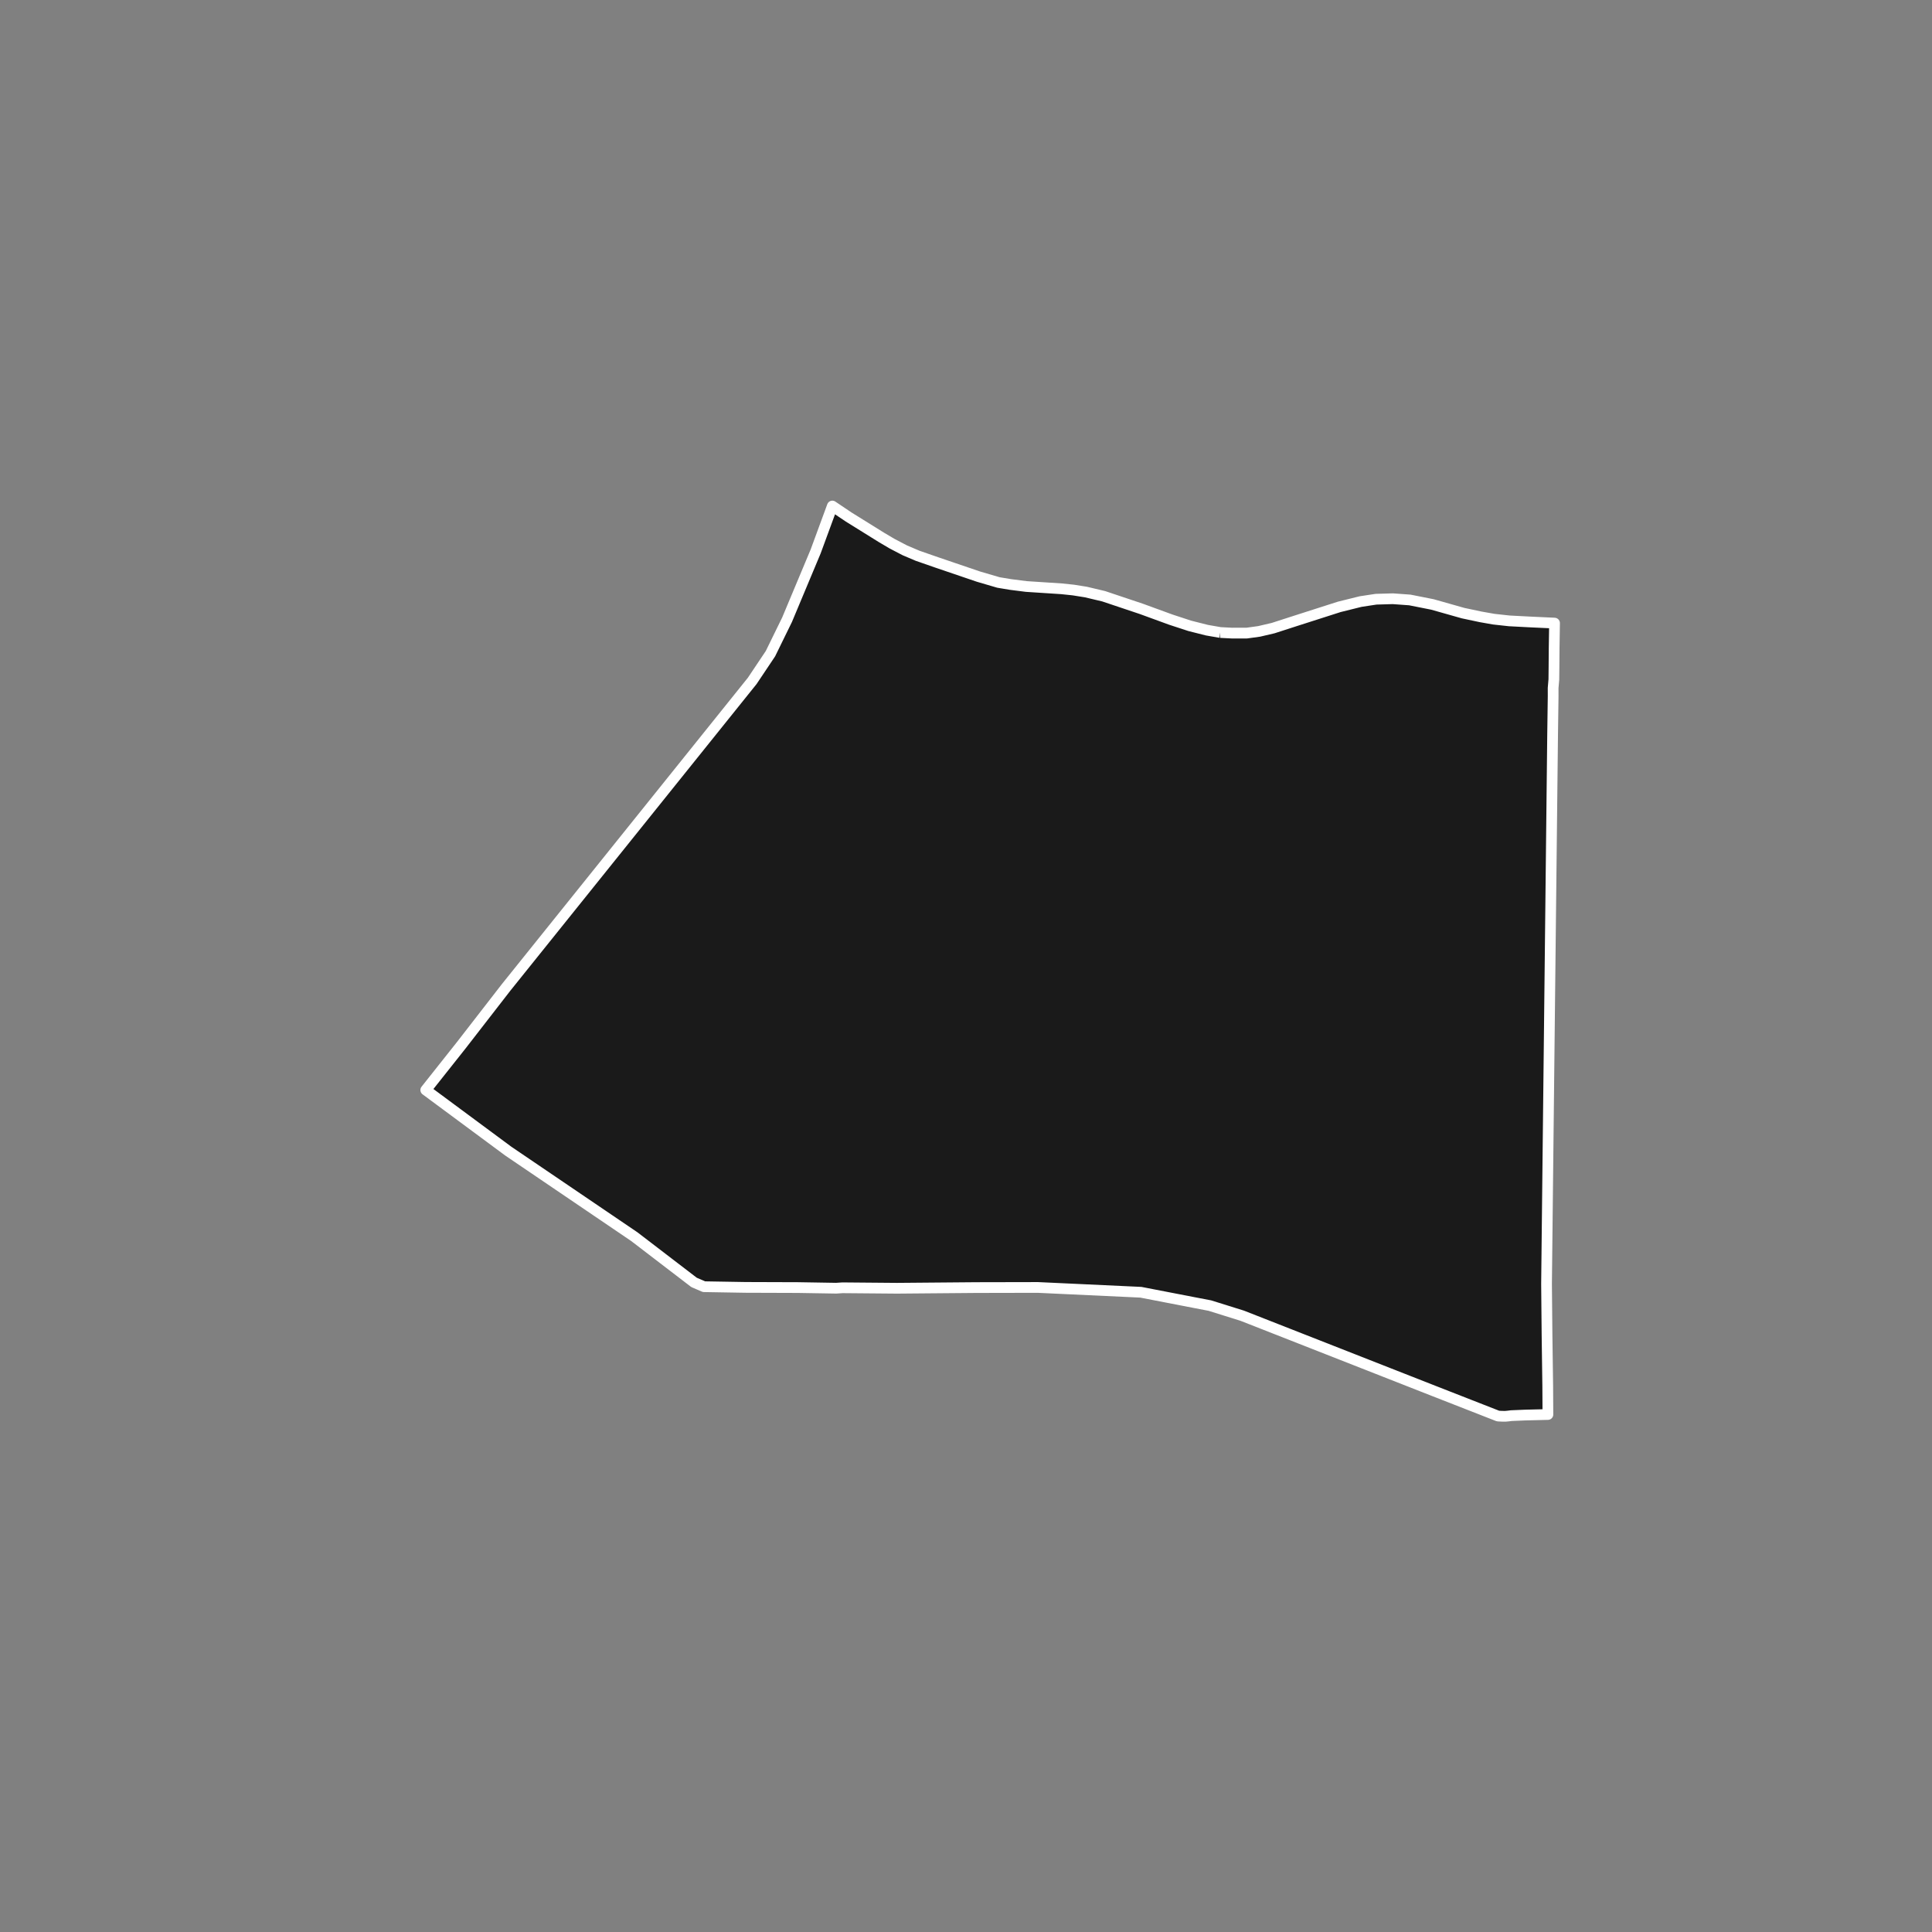 <?xml version="1.0" encoding="utf-8" standalone="no"?>
<!DOCTYPE svg PUBLIC "-//W3C//DTD SVG 1.1//EN"
  "http://www.w3.org/Graphics/SVG/1.1/DTD/svg11.dtd">
<!-- Created with matplotlib (https://matplotlib.org/) -->
<svg height="720pt" version="1.1" viewBox="0 0 720 720" width="720pt" xmlns="http://www.w3.org/2000/svg" xmlns:xlink="http://www.w3.org/1999/xlink">
 <rect x="0" y="0" width="720" height="720" fill="#808080" stroke="none"/>
 <defs>
  <style type="text/css">*{stroke-linecap:butt;stroke-linejoin:round;}</style>
 </defs>
 <g id="figure_1">
  <g id="patch_1">
   <path d="M 0 720 
L 720 720 
L 720 0 
L 0 0 
z
" style="fill:none;"/>
  </g>
  <g id="axes_1">
   <g id="patch_2">
    <path clip-path="url(#p22e5f8d784)" d="M 454.758 235.715 
L 459.134 235.943 
L 464.62 235.938 
L 469.256 235.295 
L 474.479 234.073 
L 482.574 231.457 
L 499.091 226.165 
L 507.056 224.187 
L 512.802 223.312 
L 519.071 223.132 
L 525.407 223.59 
L 533.833 225.263 
L 545.265 228.499 
L 551.797 229.884 
L 556.696 230.749 
L 562.444 231.381 
L 570.085 231.78 
L 579.33 232.21 
L 579.184 241.447 
L 579.158 244.699 
L 579.129 248.536 
L 579.078 253.209 
L 578.805 256.42 
L 578.812 259.411 
L 578.61 274.061 
L 578.411 292.014 
L 578.008 328.517 
L 577.748 352.046 
L 577.015 418.281 
L 576.35 478.487 
L 576.446 488.578 
L 576.53 497.339 
L 576.794 516.472 
L 576.857 527.143 
L 568.384 527.351 
L 563.219 527.566 
L 562.109 527.707 
L 560.979 527.814 
L 559.647 527.794 
L 558.267 527.72 
L 547.666 523.573 
L 534.539 518.439 
L 475.439 495.233 
L 462.95 490.33 
L 450.885 486.556 
L 445.188 485.463 
L 425.163 481.586 
L 399.95 480.411 
L 386.757 479.797 
L 363.89 479.843 
L 334.281 480.094 
L 313.969 479.92 
L 311.625 480.075 
L 297.316 479.839 
L 294.342 479.83 
L 277.857 479.775 
L 262.353 479.516 
L 258.641 477.91 
L 247.222 469.164 
L 236.391 460.868 
L 224.647 452.897 
L 189.428 428.995 
L 178.069 420.585 
L 166.211 411.805 
L 158.67 406.221 
L 171.868 389.573 
L 188.608 367.98 
L 280.33 253.753 
L 287.122 243.606 
L 293.305 230.978 
L 303.968 205.51 
L 310.19 188.586 
L 316.258 192.669 
L 328.545 200.308 
L 332.466 202.622 
L 337.236 205.11 
L 342.006 207.134 
L 349.323 209.677 
L 364.611 214.879 
L 372.092 217.074 
L 376.599 217.823 
L 382.477 218.571 
L 395.605 219.427 
L 399.981 219.886 
L 404.684 220.635 
L 411.314 222.208 
L 425.403 226.93 
L 436.337 230.922 
L 443.392 233.234 
L 449.794 234.851 
L 454.758 235.715 
" style="fill:#1a1a1a;stroke:#ffffff;stroke-linejoin:miter;stroke-width:4;"/>
   </g>
  </g>
 </g>
 <defs>
  <clipPath id="p22e5f8d784">
   <rect height="543.6" width="558" x="90" y="86.4"/>
  </clipPath>
 </defs>
</svg>
